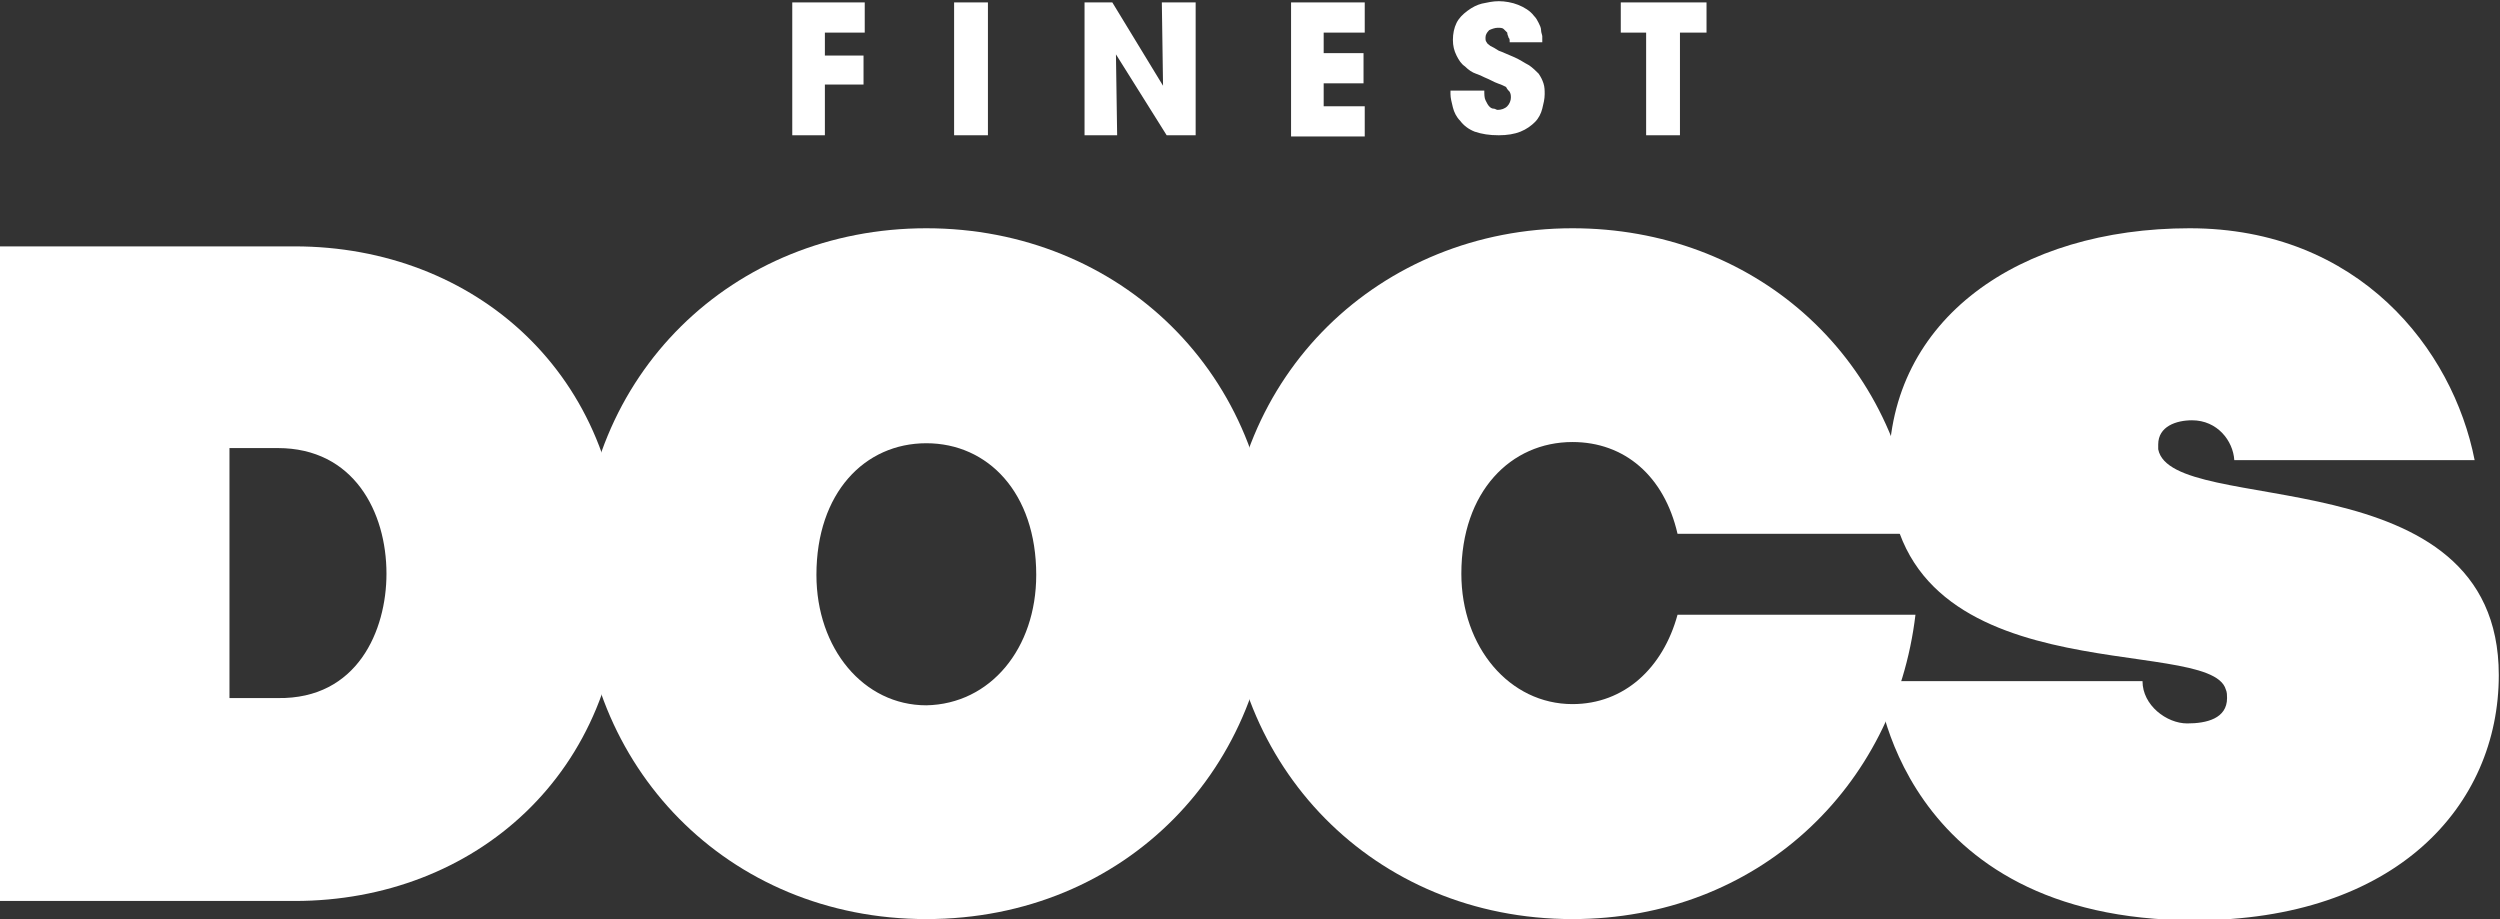 <?xml version="1.0" encoding="utf-8"?>
<!-- Generator: Adobe Illustrator 19.0.0, SVG Export Plug-In . SVG Version: 6.00 Build 0)  -->
<svg version="1.1" id="Layer_1" xmlns="http://www.w3.org/2000/svg" xmlns:xlink="http://www.w3.org/1999/xlink" x="0px" y="0px"
	 viewBox="0 0 207 76.1" style="enable-background:new 0 0 207 76.1;" xml:space="preserve">
<rect x="0" y="0" width="207" height="76.1" fill="#333333" stroke="none"/>
<style type="text/css">
	.st0{fill:#FFFFFF;}
</style>
<g>
	<g>
		<path class="st0" d="M51.5,47.5c0,16.5-12.2,27.1-27.1,27.1H0V20.4h24.4C39.3,20.4,51.5,31,51.5,47.5z M32,47.5
			c0-5.1-2.7-10.4-9-10.4h-4v20.7h4C29.6,57.9,32,52.2,32,47.5z"/>
		<path class="st0" d="M105.3,47.5c0,16-12.1,28.6-28.6,28.6c-16.5,0-28.6-12.7-28.6-28.6c0-16.5,12.6-28.6,28.6-28.6
			C92.7,18.9,105.3,31,105.3,47.5z M85.8,47.6c0-6.8-4-10.9-9.1-10.9c-5.1,0-9.1,4.1-9.1,10.9c0,6.1,3.9,10.8,9.1,10.8
			C82,58.3,85.8,53.7,85.8,47.6z"/>
		<path class="st0" d="M158.6,50.9c-1.7,14.3-13.1,25.2-28.4,25.2c-16.5,0-28.6-12.7-28.6-28.6c0-16.5,12.7-28.6,28.6-28.6
			c14.9,0,26.8,10.4,28.4,25.3h-19.7c-1.1-4.8-4.4-7.6-8.7-7.6c-5.1,0-9.2,4.1-9.2,10.9c0,6.1,4,10.8,9.2,10.8c4.3,0,7.5-3,8.7-7.4
			H158.6z"/>
		<path class="st0" d="M181.5,34.8c-1.3,0-2.8,0.5-2.8,2v0.4c1.1,5.7,28.2,0.4,28.2,18.7c0,10.8-8.5,20.3-25.2,20.3
			c-24.6,0-26.3-19.8-26.3-19.8h22c0,2,2,3.5,3.7,3.5c1.6,0,3.3-0.4,3.3-2.1c0-0.2,0-0.5-0.1-0.7c-1.3-4.7-27.9,0.8-27.9-18.4
			c0-12.3,10.8-19.8,24.9-19.8c14,0,21.8,10,23.6,19.2h-19.9C184.9,36.5,183.6,34.8,181.5,34.8z"/>
	</g>
	<g>
		<path class="st0" d="M65.6,0.2h6v2.5h-3.3v1.9h3.2V7h-3.2v4.2h-2.7V0.2z"/>
		<path class="st0" d="M79,0.2h2.8v11H79V0.2z"/>
		<path class="st0" d="M89.7,0.2h2.4l4.2,6.9l0,0l-0.1-6.9H99v11h-2.4l-4.2-6.7l0,0l0.1,6.7h-2.7V0.2z"/>
		<path class="st0" d="M106.9,0.2h6.1v2.5h-3.4v1.7h3.3v2.5h-3.3v1.9h3.4v2.5h-6.1V0.2z"/>
		<path class="st0" d="M125,3.4c0-0.1,0-0.2-0.1-0.3c0-0.1-0.1-0.2-0.1-0.4c-0.1-0.1-0.2-0.2-0.3-0.3c-0.1-0.1-0.3-0.1-0.5-0.1
			c-0.2,0-0.5,0.1-0.7,0.2c-0.2,0.2-0.3,0.4-0.3,0.6c0,0.2,0,0.3,0.1,0.4c0,0.1,0.2,0.2,0.3,0.3c0.2,0.1,0.4,0.2,0.7,0.4
			c0.3,0.1,0.7,0.3,1.2,0.5c0.5,0.2,0.9,0.5,1.3,0.7c0.3,0.2,0.6,0.5,0.8,0.7c0.2,0.3,0.3,0.5,0.4,0.8c0.1,0.3,0.1,0.6,0.1,0.9
			c0,0.4-0.1,0.8-0.2,1.2c-0.1,0.4-0.3,0.8-0.6,1.1c-0.3,0.3-0.7,0.6-1.2,0.8c-0.5,0.2-1.1,0.3-1.8,0.3c-0.8,0-1.4-0.1-2-0.3
			c-0.5-0.2-0.9-0.5-1.2-0.9c-0.3-0.3-0.5-0.7-0.6-1.1c-0.1-0.4-0.2-0.8-0.2-1.1V7.5h2.8c0,0.3,0,0.6,0.1,0.8
			c0.1,0.2,0.2,0.4,0.3,0.5c0.1,0.1,0.2,0.2,0.4,0.2c0.1,0,0.2,0.1,0.3,0.1c0.3,0,0.6-0.1,0.8-0.3c0.2-0.2,0.3-0.5,0.3-0.7
			c0-0.2,0-0.3-0.1-0.5c-0.1-0.1-0.2-0.2-0.3-0.4c-0.2-0.1-0.4-0.2-0.7-0.3c-0.3-0.1-0.6-0.3-1.1-0.5c-0.2-0.1-0.4-0.2-0.7-0.3
			c-0.3-0.1-0.6-0.3-0.9-0.6c-0.3-0.2-0.5-0.5-0.7-0.9s-0.3-0.8-0.3-1.3c0-0.5,0.1-1,0.3-1.4c0.2-0.4,0.5-0.7,0.9-1
			c0.4-0.3,0.8-0.5,1.2-0.6c0.5-0.1,0.9-0.2,1.4-0.2c0.5,0,1.1,0.1,1.6,0.3c0.5,0.2,1,0.5,1.3,0.9c0.2,0.2,0.3,0.4,0.4,0.6
			c0.1,0.2,0.2,0.4,0.2,0.6c0,0.2,0.1,0.4,0.1,0.5c0,0.2,0,0.3,0,0.5H125z"/>
		<path class="st0" d="M136.4,2.7h-2.2V0.2h7.1v2.5h-2.2v8.5h-2.8V2.7z"/>
	</g>
</g>
</svg>
